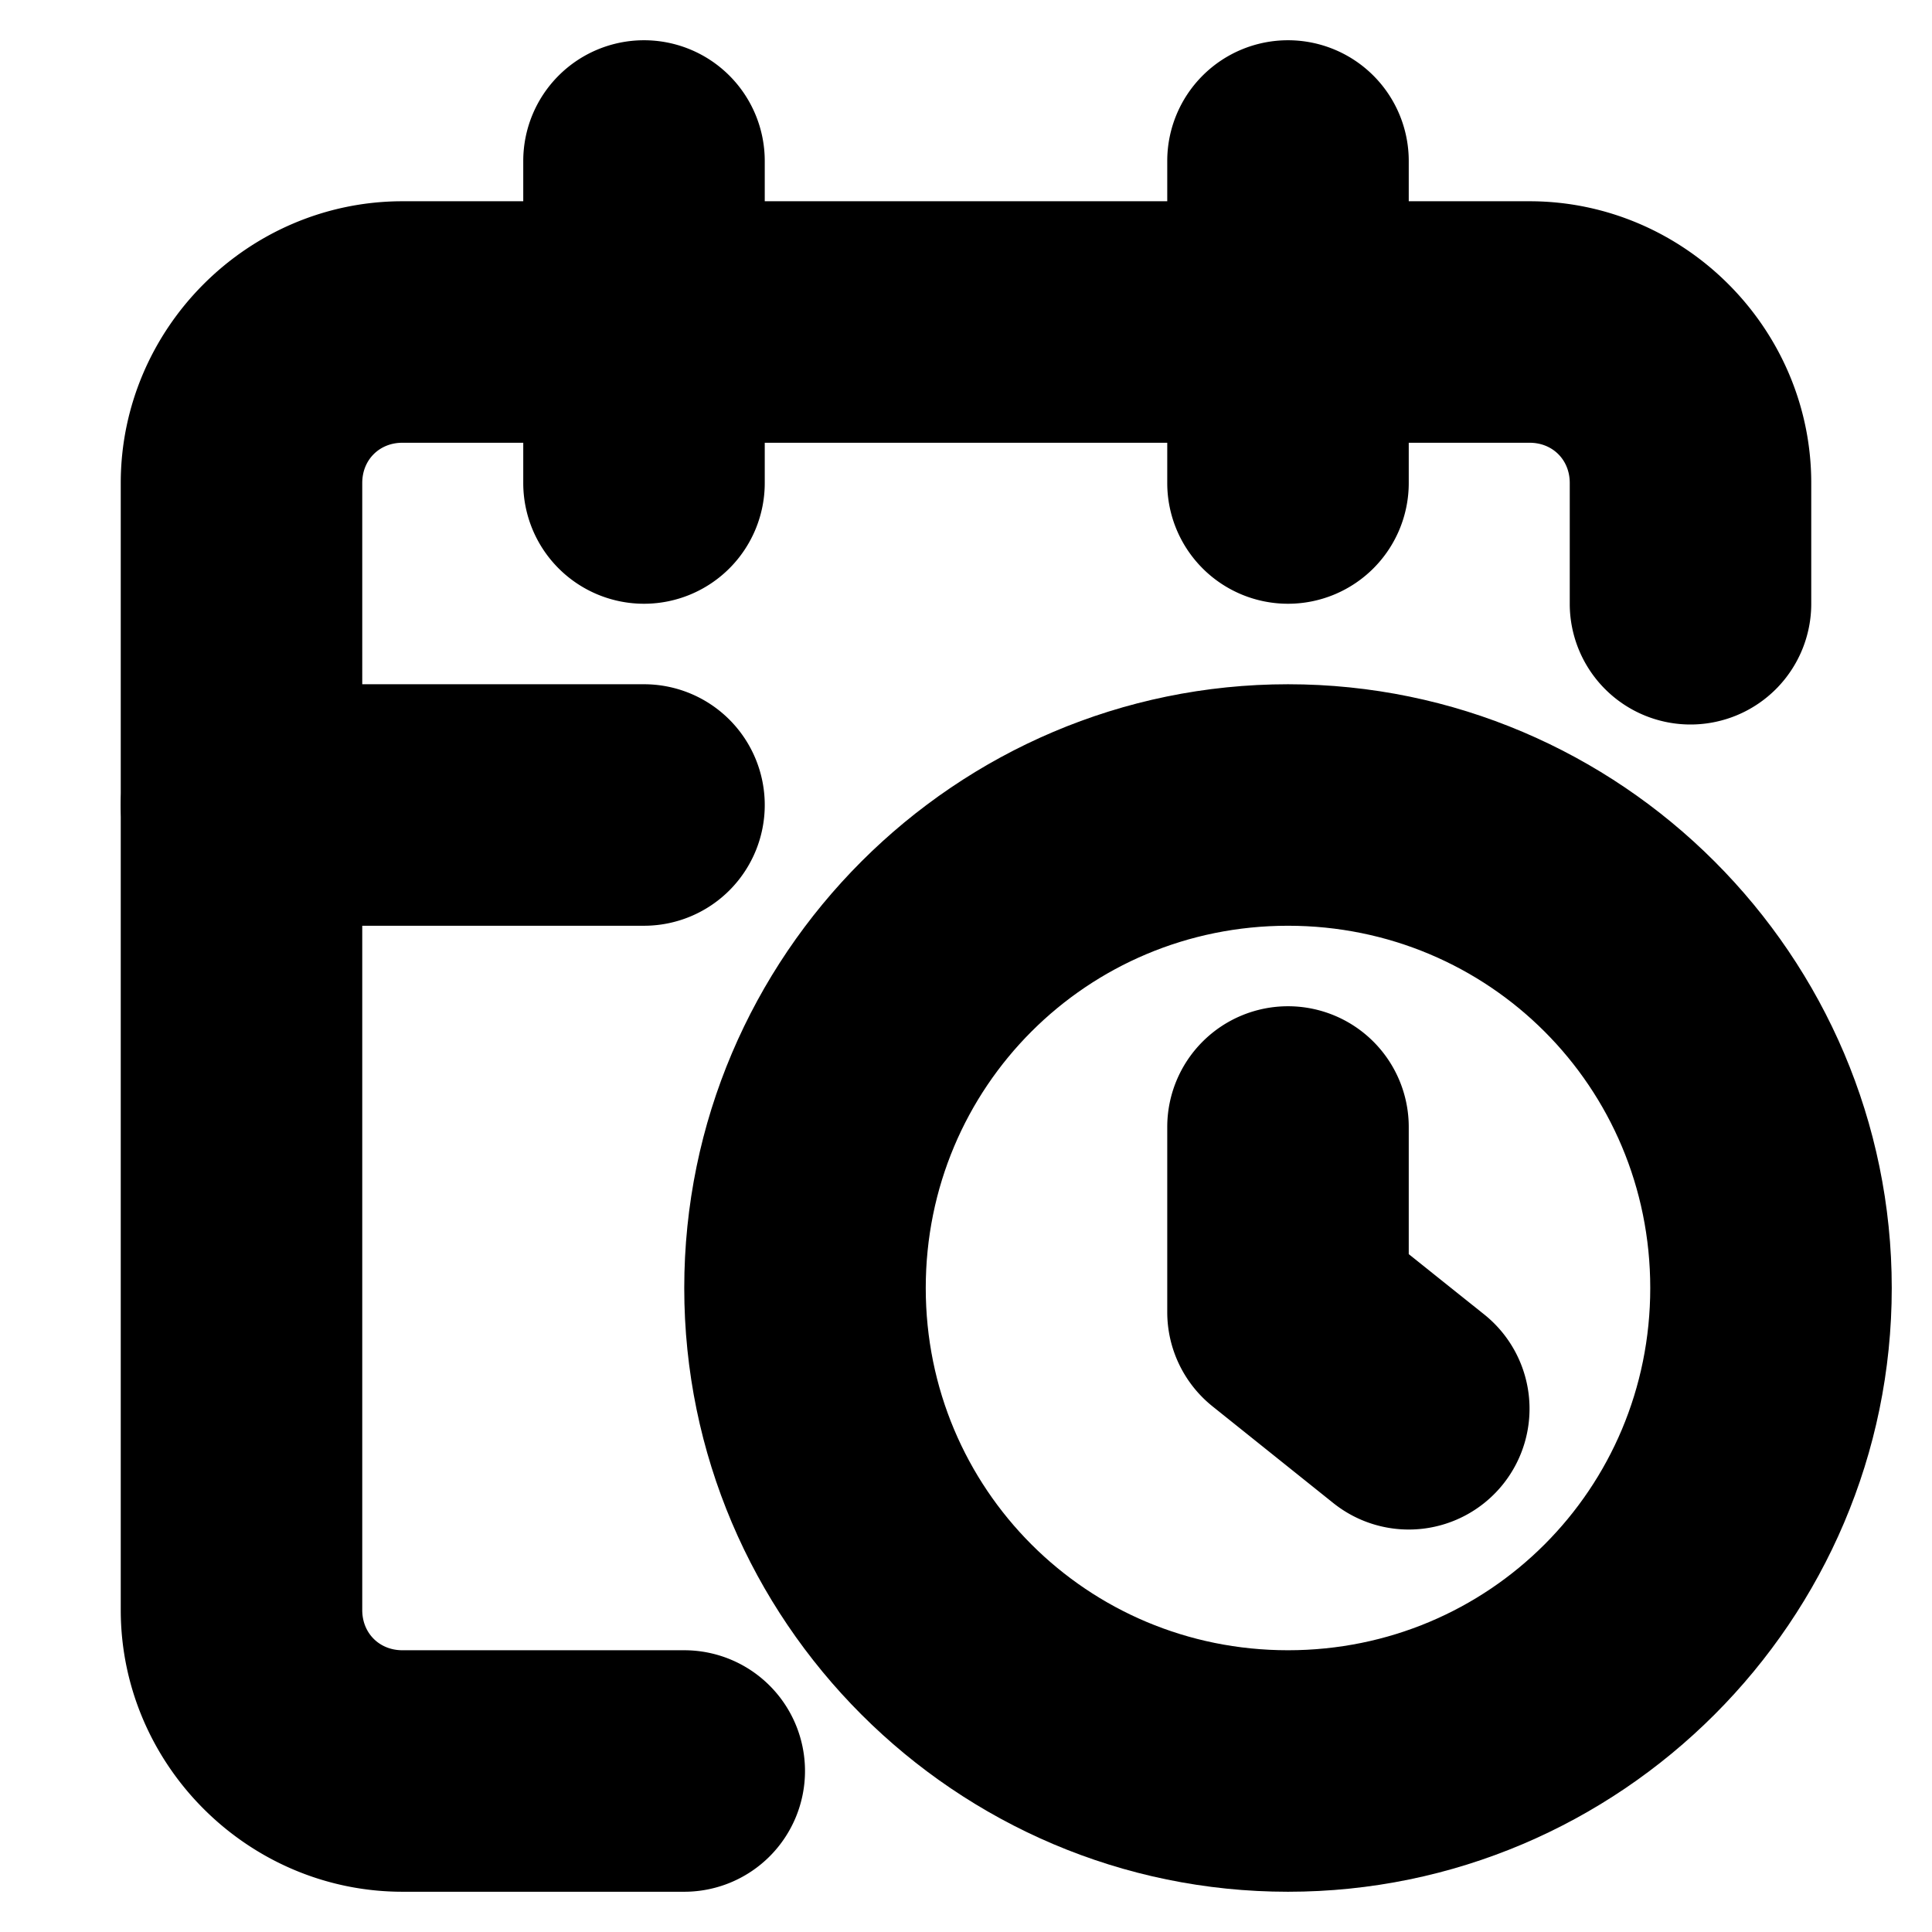<svg xmlns="http://www.w3.org/2000/svg" width="24" height="24" fill="none" stroke="currentColor" stroke-linecap="round" stroke-linejoin="round" stroke-width="1" class="lucide lucide-calendar-clock"><path d="M5 3C3.355 3 2 4.355 2 6v14c0 1.645 1.355 3 3 3h3.5a1 1 0 0 0 1-1 1 1 0 0 0-1-1H5c-.564 0-1-.436-1-1V6c0-.564.436-1 1-1h14c.564 0 1 .436 1 1v1.5a1 1 0 0 0 1 1 1 1 0 0 0 1-1V6c0-1.645-1.355-3-3-3Z" style="fill:#000"/><path d="M16 1a1 1 0 0 0-1 1v4a1 1 0 0 0 1 1 1 1 0 0 0 1-1V2a1 1 0 0 0-1-1M8 1a1 1 0 0 0-1 1v4a1 1 0 0 0 1 1 1 1 0 0 0 1-1V2a1 1 0 0 0-1-1M3 9a1 1 0 0 0-1 1 1 1 0 0 0 1 1h5a1 1 0 0 0 1-1 1 1 0 0 0-1-1Zm13 4a1 1 0 0 0-1 1v2.3a1 1 0 0 0 .375.78l1.5 1.201a1 1 0 0 0 1.406-.156 1 1 0 0 0-.156-1.406L17 15.82V14a1 1 0 0 0-1-1" style="fill:#000"/><path d="M16 9c-3.854 0-7 3.146-7 7s3.146 7 7 7 7-3.146 7-7-3.146-7-7-7m0 2c2.773 0 5 2.227 5 5s-2.227 5-5 5-5-2.227-5-5 2.227-5 5-5" style="fill:#000"/></svg>